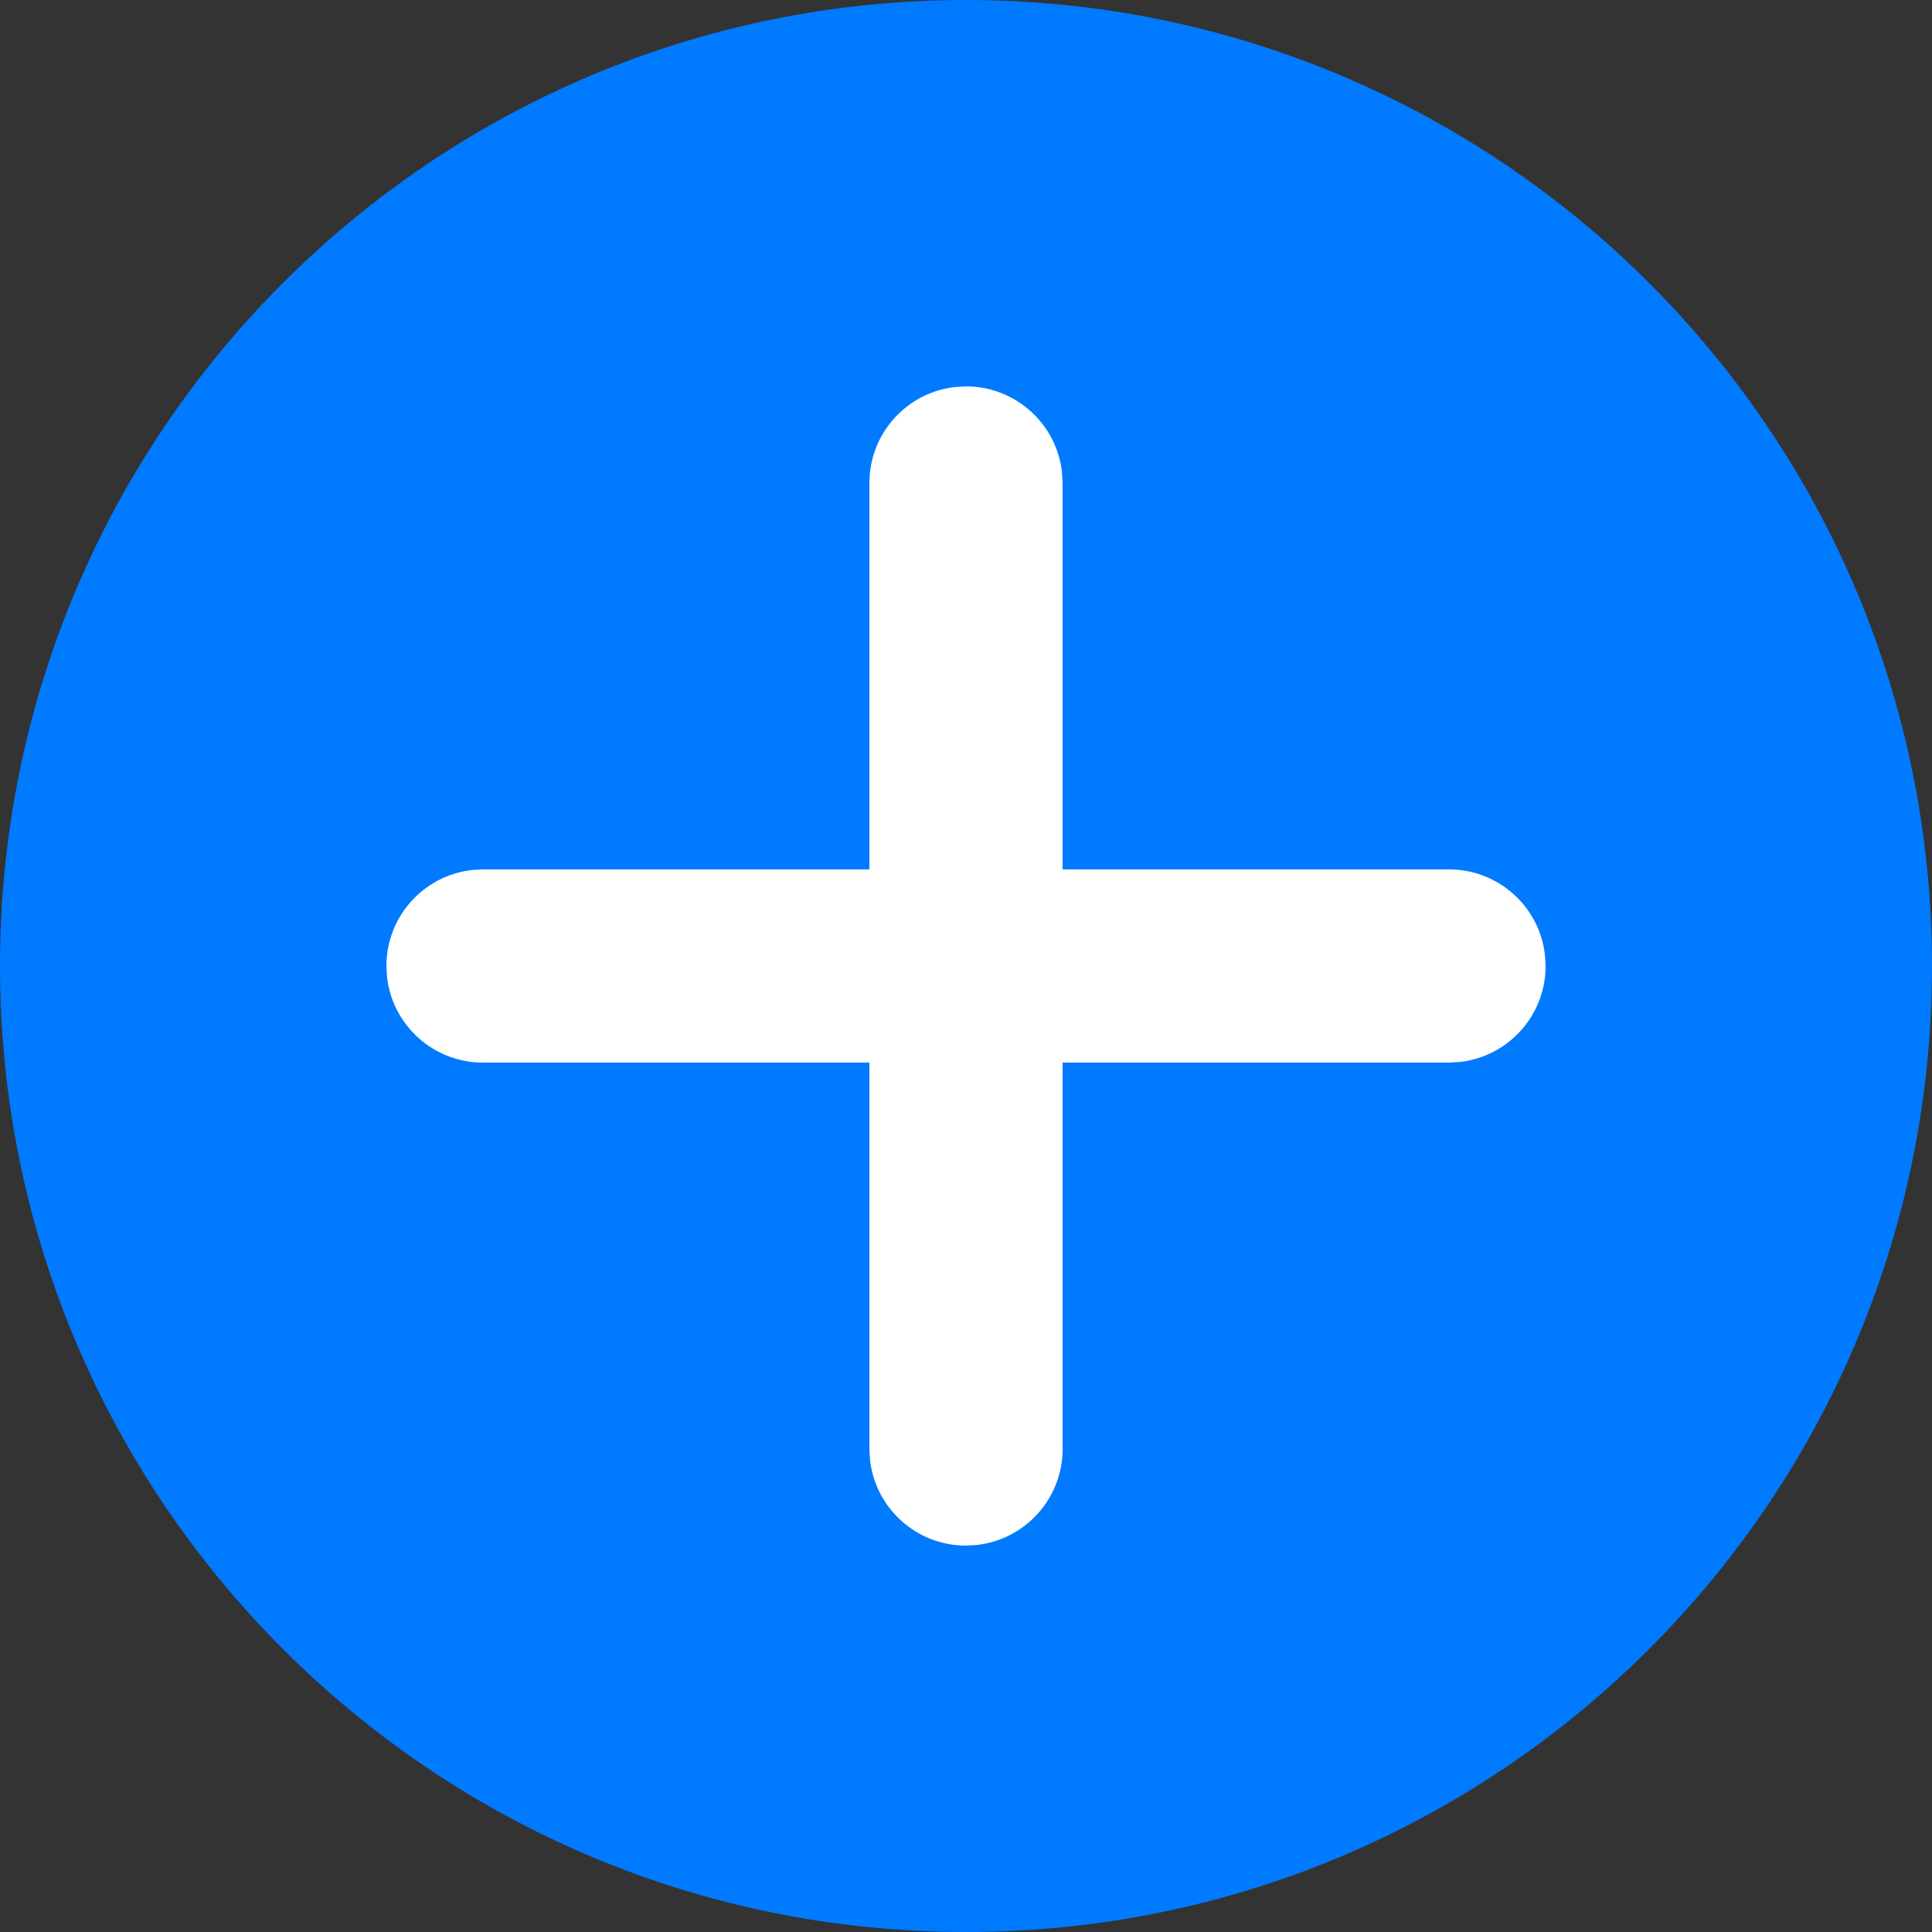 <svg width="20" height="20" viewBox="0 0 20 20" fill="none" xmlns="http://www.w3.org/2000/svg">
<rect x="0" y="0" width="20" height="20" fill="#333333" stroke="none"/>
<path fill-rule="evenodd" clip-rule="evenodd" d="M10 20C15.523 20 20 15.523 20 10C20 4.477 15.523 0 10 0C4.477 0 0 4.477 0 10C0 15.523 4.477 20 10 20Z" fill="#007AFF"/>
<path d="M9.883 4.007L10 4C10.513 4 10.935 4.386 10.993 4.883L11 5V9H15C15.513 9 15.935 9.386 15.993 9.883L16 10C16 10.513 15.614 10.935 15.117 10.993L15 11H11V15C11 15.513 10.614 15.935 10.117 15.993L10 16C9.487 16 9.064 15.614 9.007 15.117L9 15V11H5C4.487 11 4.064 10.614 4.007 10.117L4 10C4 9.487 4.386 9.064 4.883 9.007L5 9H9V5C9 4.487 9.386 4.064 9.883 4.007L10 4L9.883 4.007Z" fill="white"/>
</svg>
